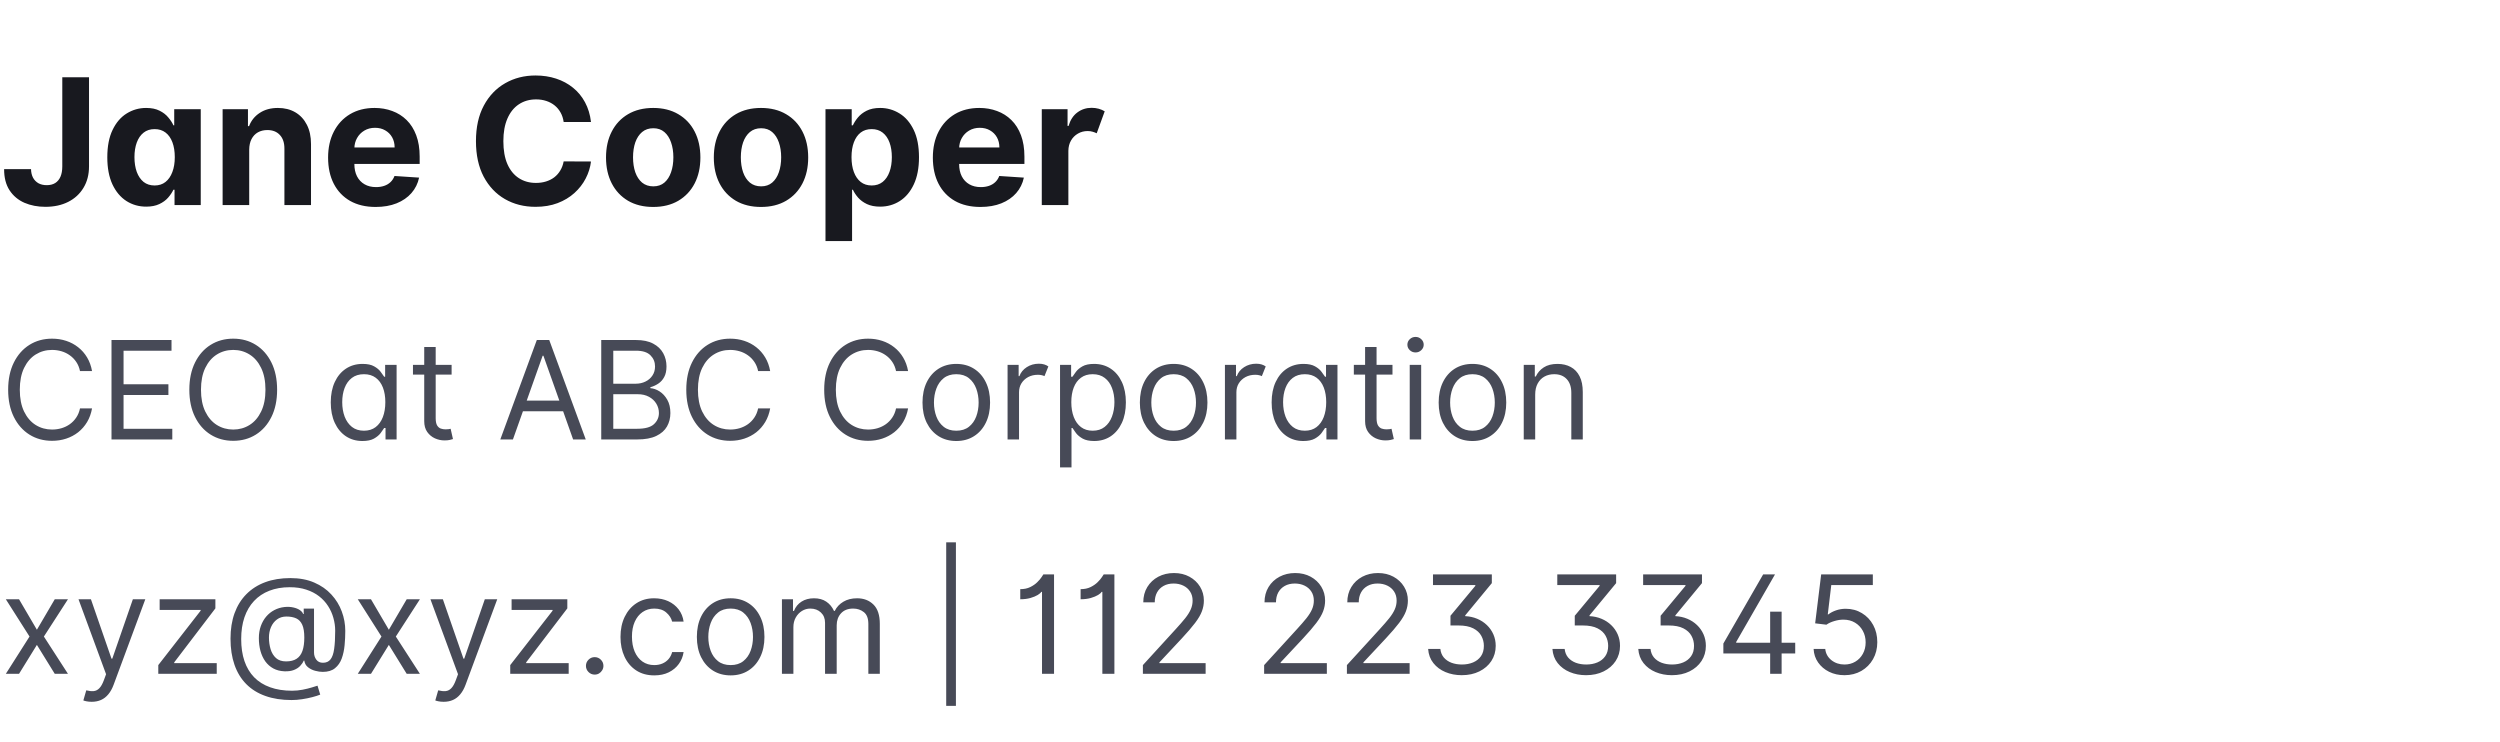 <svg width="256" height="76" viewBox="0 0 256 76" fill="none" xmlns="http://www.w3.org/2000/svg">
<g clip-path="url(#clip0_8009_53625)">
<path d="M6.379 7.909H9.115V17.037C9.115 17.881 8.925 18.614 8.546 19.236C8.171 19.858 7.649 20.337 6.98 20.674C6.311 21.011 5.533 21.179 4.647 21.179C3.859 21.179 3.143 21.041 2.499 20.764C1.86 20.482 1.353 20.056 0.978 19.485C0.603 18.91 0.418 18.188 0.422 17.318H3.177C3.185 17.663 3.256 17.959 3.388 18.207C3.524 18.45 3.71 18.637 3.944 18.769C4.183 18.897 4.464 18.961 4.788 18.961C5.129 18.961 5.416 18.889 5.651 18.744C5.889 18.595 6.07 18.377 6.194 18.092C6.317 17.806 6.379 17.454 6.379 17.037V7.909ZM14.97 21.16C14.224 21.16 13.549 20.968 12.944 20.584C12.343 20.197 11.866 19.628 11.512 18.878C11.163 18.124 10.988 17.199 10.988 16.104C10.988 14.979 11.169 14.043 11.531 13.298C11.893 12.548 12.375 11.987 12.976 11.617C13.581 11.242 14.244 11.054 14.964 11.054C15.514 11.054 15.972 11.148 16.338 11.335C16.709 11.518 17.007 11.749 17.233 12.026C17.463 12.298 17.638 12.567 17.757 12.831H17.84V11.182H20.557V21H17.872V19.428H17.757C17.629 19.7 17.448 19.971 17.214 20.239C16.984 20.504 16.683 20.723 16.312 20.898C15.946 21.072 15.499 21.16 14.97 21.16ZM15.833 18.993C16.272 18.993 16.643 18.874 16.945 18.635C17.252 18.392 17.486 18.053 17.648 17.619C17.815 17.184 17.898 16.675 17.898 16.091C17.898 15.507 17.817 15 17.655 14.57C17.493 14.139 17.259 13.807 16.952 13.572C16.645 13.338 16.272 13.221 15.833 13.221C15.386 13.221 15.008 13.342 14.702 13.585C14.395 13.828 14.163 14.165 14.005 14.595C13.847 15.026 13.768 15.524 13.768 16.091C13.768 16.662 13.847 17.167 14.005 17.606C14.167 18.041 14.399 18.381 14.702 18.629C15.008 18.871 15.386 18.993 15.833 18.993ZM25.519 15.324V21H22.796V11.182H25.391V12.914H25.506C25.723 12.343 26.087 11.891 26.599 11.559C27.11 11.222 27.73 11.054 28.459 11.054C29.141 11.054 29.735 11.203 30.242 11.501C30.75 11.8 31.144 12.226 31.425 12.78C31.706 13.329 31.847 13.986 31.847 14.749V21H29.124V15.234C29.128 14.633 28.975 14.165 28.663 13.828C28.352 13.487 27.924 13.317 27.379 13.317C27.012 13.317 26.688 13.396 26.407 13.553C26.13 13.711 25.913 13.941 25.755 14.244C25.602 14.542 25.523 14.902 25.519 15.324ZM38.467 21.192C37.457 21.192 36.588 20.987 35.859 20.578C35.135 20.165 34.577 19.581 34.185 18.827C33.793 18.068 33.597 17.171 33.597 16.136C33.597 15.126 33.793 14.239 34.185 13.477C34.577 12.714 35.129 12.119 35.84 11.693C36.556 11.267 37.396 11.054 38.359 11.054C39.006 11.054 39.609 11.158 40.168 11.367C40.73 11.572 41.22 11.881 41.638 12.294C42.06 12.707 42.388 13.227 42.622 13.854C42.856 14.476 42.974 15.204 42.974 16.04V16.788H34.683V15.1H40.41C40.41 14.708 40.325 14.361 40.155 14.058C39.984 13.756 39.748 13.519 39.445 13.349C39.147 13.174 38.8 13.087 38.403 13.087C37.99 13.087 37.624 13.182 37.304 13.374C36.989 13.562 36.742 13.815 36.562 14.135C36.383 14.45 36.292 14.802 36.288 15.19V16.794C36.288 17.28 36.377 17.7 36.556 18.053C36.739 18.407 36.997 18.68 37.33 18.871C37.662 19.063 38.056 19.159 38.512 19.159C38.815 19.159 39.092 19.116 39.343 19.031C39.594 18.946 39.81 18.818 39.989 18.648C40.168 18.477 40.304 18.268 40.398 18.021L42.916 18.188C42.788 18.793 42.526 19.321 42.13 19.773C41.738 20.22 41.231 20.57 40.609 20.821C39.991 21.068 39.277 21.192 38.467 21.192ZM60.518 12.492H57.719C57.667 12.13 57.563 11.808 57.405 11.527C57.248 11.242 57.045 10.999 56.798 10.798C56.551 10.598 56.265 10.445 55.942 10.338C55.622 10.232 55.275 10.178 54.9 10.178C54.222 10.178 53.632 10.347 53.129 10.683C52.626 11.016 52.236 11.501 51.959 12.141C51.682 12.776 51.544 13.547 51.544 14.454C51.544 15.388 51.682 16.172 51.959 16.807C52.241 17.442 52.633 17.921 53.136 18.245C53.638 18.569 54.22 18.731 54.88 18.731C55.251 18.731 55.594 18.682 55.91 18.584C56.229 18.486 56.513 18.343 56.76 18.155C57.007 17.964 57.212 17.732 57.373 17.459C57.54 17.186 57.655 16.875 57.719 16.526L60.518 16.538C60.446 17.139 60.265 17.719 59.975 18.277C59.69 18.831 59.304 19.327 58.818 19.766C58.337 20.201 57.761 20.546 57.092 20.802C56.427 21.053 55.675 21.179 54.836 21.179C53.668 21.179 52.624 20.915 51.704 20.386C50.788 19.858 50.063 19.093 49.53 18.092C49.002 17.09 48.738 15.878 48.738 14.454C48.738 13.027 49.006 11.812 49.543 10.811C50.08 9.81 50.809 9.047 51.729 8.523C52.65 7.994 53.685 7.73 54.836 7.73C55.594 7.73 56.297 7.837 56.945 8.05C57.597 8.263 58.175 8.574 58.677 8.983C59.18 9.388 59.589 9.884 59.905 10.472C60.224 11.06 60.429 11.734 60.518 12.492ZM66.888 21.192C65.895 21.192 65.036 20.981 64.312 20.559C63.592 20.133 63.036 19.541 62.644 18.782C62.252 18.019 62.056 17.135 62.056 16.129C62.056 15.115 62.252 14.229 62.644 13.47C63.036 12.707 63.592 12.115 64.312 11.693C65.036 11.267 65.895 11.054 66.888 11.054C67.881 11.054 68.737 11.267 69.458 11.693C70.182 12.115 70.74 12.707 71.132 13.47C71.524 14.229 71.72 15.115 71.72 16.129C71.72 17.135 71.524 18.019 71.132 18.782C70.74 19.541 70.182 20.133 69.458 20.559C68.737 20.981 67.881 21.192 66.888 21.192ZM66.901 19.082C67.353 19.082 67.73 18.954 68.032 18.699C68.335 18.439 68.563 18.085 68.716 17.638C68.874 17.19 68.953 16.681 68.953 16.11C68.953 15.539 68.874 15.03 68.716 14.582C68.563 14.135 68.335 13.781 68.032 13.521C67.73 13.261 67.353 13.131 66.901 13.131C66.445 13.131 66.061 13.261 65.75 13.521C65.443 13.781 65.211 14.135 65.053 14.582C64.9 15.03 64.823 15.539 64.823 16.11C64.823 16.681 64.9 17.19 65.053 17.638C65.211 18.085 65.443 18.439 65.75 18.699C66.061 18.954 66.445 19.082 66.901 19.082ZM77.927 21.192C76.934 21.192 76.076 20.981 75.351 20.559C74.631 20.133 74.075 19.541 73.683 18.782C73.291 18.019 73.095 17.135 73.095 16.129C73.095 15.115 73.291 14.229 73.683 13.47C74.075 12.707 74.631 12.115 75.351 11.693C76.076 11.267 76.934 11.054 77.927 11.054C78.92 11.054 79.776 11.267 80.497 11.693C81.221 12.115 81.779 12.707 82.171 13.47C82.563 14.229 82.759 15.115 82.759 16.129C82.759 17.135 82.563 18.019 82.171 18.782C81.779 19.541 81.221 20.133 80.497 20.559C79.776 20.981 78.92 21.192 77.927 21.192ZM77.94 19.082C78.391 19.082 78.769 18.954 79.071 18.699C79.374 18.439 79.602 18.085 79.755 17.638C79.913 17.19 79.992 16.681 79.992 16.11C79.992 15.539 79.913 15.03 79.755 14.582C79.602 14.135 79.374 13.781 79.071 13.521C78.769 13.261 78.391 13.131 77.94 13.131C77.484 13.131 77.1 13.261 76.789 13.521C76.482 13.781 76.25 14.135 76.093 14.582C75.939 15.03 75.862 15.539 75.862 16.11C75.862 16.681 75.939 17.19 76.093 17.638C76.25 18.085 76.482 18.439 76.789 18.699C77.1 18.954 77.484 19.082 77.94 19.082ZM84.53 24.682V11.182H87.215V12.831H87.336C87.455 12.567 87.628 12.298 87.854 12.026C88.084 11.749 88.382 11.518 88.749 11.335C89.12 11.148 89.58 11.054 90.129 11.054C90.845 11.054 91.506 11.242 92.111 11.617C92.716 11.987 93.2 12.548 93.562 13.298C93.924 14.043 94.105 14.979 94.105 16.104C94.105 17.199 93.928 18.124 93.575 18.878C93.225 19.628 92.748 20.197 92.143 20.584C91.542 20.968 90.869 21.16 90.123 21.16C89.595 21.16 89.145 21.072 88.774 20.898C88.408 20.723 88.107 20.504 87.873 20.239C87.639 19.971 87.46 19.7 87.336 19.428H87.253V24.682H84.53ZM87.195 16.091C87.195 16.675 87.276 17.184 87.438 17.619C87.6 18.053 87.835 18.392 88.141 18.635C88.448 18.874 88.821 18.993 89.26 18.993C89.703 18.993 90.078 18.871 90.385 18.629C90.692 18.381 90.924 18.041 91.082 17.606C91.244 17.167 91.325 16.662 91.325 16.091C91.325 15.524 91.246 15.026 91.088 14.595C90.931 14.165 90.698 13.828 90.391 13.585C90.085 13.342 89.708 13.221 89.26 13.221C88.817 13.221 88.442 13.338 88.135 13.572C87.833 13.807 87.6 14.139 87.438 14.57C87.276 15 87.195 15.507 87.195 16.091ZM100.395 21.192C99.385 21.192 98.516 20.987 97.787 20.578C97.063 20.165 96.504 19.581 96.112 18.827C95.72 18.068 95.524 17.171 95.524 16.136C95.524 15.126 95.72 14.239 96.112 13.477C96.504 12.714 97.056 12.119 97.768 11.693C98.484 11.267 99.323 11.054 100.286 11.054C100.934 11.054 101.537 11.158 102.095 11.367C102.658 11.572 103.148 11.881 103.566 12.294C103.987 12.707 104.316 13.227 104.55 13.854C104.784 14.476 104.901 15.204 104.901 16.04V16.788H96.611V15.1H102.338C102.338 14.708 102.253 14.361 102.083 14.058C101.912 13.756 101.676 13.519 101.373 13.349C101.075 13.174 100.727 13.087 100.331 13.087C99.918 13.087 99.551 13.182 99.232 13.374C98.916 13.562 98.669 13.815 98.49 14.135C98.311 14.45 98.22 14.802 98.215 15.19V16.794C98.215 17.28 98.305 17.7 98.484 18.053C98.667 18.407 98.925 18.68 99.257 18.871C99.59 19.063 99.984 19.159 100.44 19.159C100.742 19.159 101.019 19.116 101.271 19.031C101.522 18.946 101.737 18.818 101.916 18.648C102.095 18.477 102.232 18.268 102.325 18.021L104.844 18.188C104.716 18.793 104.454 19.321 104.058 19.773C103.666 20.22 103.159 20.57 102.536 20.821C101.919 21.068 101.205 21.192 100.395 21.192ZM106.678 21V11.182H109.318V12.895H109.421C109.6 12.286 109.9 11.825 110.322 11.514C110.744 11.199 111.23 11.041 111.779 11.041C112.044 11.041 112.289 11.073 112.514 11.137C112.74 11.201 112.943 11.288 113.122 11.399L112.303 13.649C112.176 13.585 112.035 13.532 111.882 13.489C111.732 13.443 111.564 13.419 111.377 13.419C111.01 13.419 110.678 13.506 110.379 13.681C110.081 13.852 109.845 14.088 109.67 14.391C109.495 14.693 109.406 15.045 109.401 15.445V21H106.678Z" fill="#18191F"/>
<path d="M9.426 38H8.193C8.12 37.645 7.993 37.334 7.81 37.065C7.631 36.797 7.413 36.572 7.154 36.389C6.899 36.204 6.616 36.064 6.304 35.972C5.992 35.879 5.668 35.832 5.33 35.832C4.713 35.832 4.155 35.988 3.654 36.3C3.157 36.611 2.761 37.07 2.466 37.677C2.174 38.283 2.028 39.028 2.028 39.909C2.028 40.791 2.174 41.535 2.466 42.141C2.761 42.748 3.157 43.207 3.654 43.519C4.155 43.83 4.713 43.986 5.33 43.986C5.668 43.986 5.992 43.939 6.304 43.847C6.616 43.754 6.899 43.616 7.154 43.434C7.413 43.248 7.631 43.021 7.81 42.753C7.993 42.481 8.12 42.169 8.193 41.818H9.426C9.333 42.339 9.164 42.804 8.919 43.215C8.674 43.626 8.369 43.976 8.004 44.264C7.64 44.549 7.23 44.766 6.776 44.916C6.326 45.065 5.843 45.139 5.33 45.139C4.461 45.139 3.689 44.927 3.013 44.503C2.337 44.079 1.805 43.475 1.417 42.693C1.029 41.911 0.835 40.983 0.835 39.909C0.835 38.835 1.029 37.907 1.417 37.125C1.805 36.343 2.337 35.74 3.013 35.315C3.689 34.891 4.461 34.679 5.33 34.679C5.843 34.679 6.326 34.754 6.776 34.903C7.23 35.052 7.64 35.271 8.004 35.559C8.369 35.844 8.674 36.192 8.919 36.603C9.164 37.011 9.333 37.476 9.426 38ZM11.418 45V34.818H17.563V35.912H12.652V39.352H17.245V40.446H12.652V43.906H17.643V45H11.418ZM28.377 39.909C28.377 40.983 28.183 41.911 27.795 42.693C27.407 43.475 26.875 44.079 26.199 44.503C25.523 44.927 24.751 45.139 23.882 45.139C23.014 45.139 22.242 44.927 21.566 44.503C20.889 44.079 20.357 43.475 19.97 42.693C19.582 41.911 19.388 40.983 19.388 39.909C19.388 38.835 19.582 37.907 19.97 37.125C20.357 36.343 20.889 35.74 21.566 35.315C22.242 34.891 23.014 34.679 23.882 34.679C24.751 34.679 25.523 34.891 26.199 35.315C26.875 35.74 27.407 36.343 27.795 37.125C28.183 37.907 28.377 38.835 28.377 39.909ZM27.183 39.909C27.183 39.028 27.036 38.283 26.741 37.677C26.449 37.07 26.053 36.611 25.553 36.3C25.056 35.988 24.499 35.832 23.882 35.832C23.266 35.832 22.707 35.988 22.207 36.3C21.71 36.611 21.314 37.07 21.019 37.677C20.727 38.283 20.581 39.028 20.581 39.909C20.581 40.791 20.727 41.535 21.019 42.141C21.314 42.748 21.71 43.207 22.207 43.519C22.707 43.83 23.266 43.986 23.882 43.986C24.499 43.986 25.056 43.83 25.553 43.519C26.053 43.207 26.449 42.748 26.741 42.141C27.036 41.535 27.183 40.791 27.183 39.909ZM37.112 45.159C36.475 45.159 35.913 44.998 35.426 44.677C34.939 44.352 34.558 43.895 34.283 43.305C34.008 42.711 33.87 42.01 33.87 41.202C33.87 40.4 34.008 39.704 34.283 39.114C34.558 38.524 34.941 38.068 35.431 37.746C35.922 37.425 36.489 37.264 37.132 37.264C37.629 37.264 38.022 37.347 38.31 37.513C38.602 37.675 38.824 37.861 38.976 38.07C39.132 38.275 39.253 38.444 39.339 38.577H39.438V37.364H40.612V45H39.478V43.827H39.339C39.253 43.966 39.13 44.142 38.971 44.354C38.812 44.562 38.585 44.75 38.29 44.916C37.995 45.078 37.602 45.159 37.112 45.159ZM37.271 44.105C37.741 44.105 38.139 43.983 38.464 43.737C38.789 43.489 39.036 43.146 39.205 42.708C39.374 42.267 39.458 41.758 39.458 41.182C39.458 40.612 39.375 40.113 39.21 39.685C39.044 39.255 38.799 38.92 38.474 38.681C38.149 38.439 37.748 38.318 37.271 38.318C36.774 38.318 36.359 38.446 36.028 38.701C35.7 38.953 35.453 39.296 35.287 39.73C35.125 40.161 35.044 40.645 35.044 41.182C35.044 41.725 35.126 42.219 35.292 42.663C35.461 43.104 35.71 43.456 36.038 43.717C36.369 43.976 36.78 44.105 37.271 44.105ZM46.245 37.364V38.358H42.287V37.364H46.245ZM43.441 35.534H44.614V42.812C44.614 43.144 44.662 43.392 44.758 43.558C44.857 43.721 44.983 43.83 45.136 43.886C45.292 43.939 45.456 43.966 45.628 43.966C45.757 43.966 45.863 43.959 45.946 43.946C46.029 43.929 46.095 43.916 46.145 43.906L46.384 44.96C46.304 44.99 46.193 45.02 46.051 45.05C45.908 45.083 45.727 45.099 45.509 45.099C45.177 45.099 44.852 45.028 44.534 44.886C44.219 44.743 43.958 44.526 43.749 44.234C43.543 43.943 43.441 43.575 43.441 43.131V35.534ZM52.524 45H51.231L54.97 34.818H56.242L59.981 45H58.688L55.646 36.429H55.566L52.524 45ZM53.001 41.023H58.211V42.117H53.001V41.023ZM61.567 45V34.818H65.127C65.836 34.818 66.421 34.941 66.882 35.186C67.342 35.428 67.685 35.755 67.911 36.166C68.136 36.573 68.249 37.026 68.249 37.523C68.249 37.96 68.171 38.322 68.015 38.606C67.863 38.892 67.66 39.117 67.409 39.283C67.16 39.448 66.89 39.571 66.598 39.651V39.75C66.91 39.77 67.223 39.879 67.538 40.078C67.853 40.277 68.116 40.562 68.328 40.933C68.54 41.304 68.647 41.758 68.647 42.295C68.647 42.806 68.531 43.265 68.299 43.673C68.067 44.08 67.7 44.403 67.2 44.642C66.699 44.881 66.048 45 65.246 45H61.567ZM62.8 43.906H65.246C66.051 43.906 66.623 43.751 66.961 43.439C67.302 43.124 67.473 42.743 67.473 42.295C67.473 41.951 67.385 41.633 67.21 41.341C67.034 41.046 66.784 40.811 66.459 40.635C66.134 40.456 65.75 40.367 65.306 40.367H62.8V43.906ZM62.8 39.293H65.087C65.458 39.293 65.793 39.22 66.091 39.074C66.393 38.928 66.631 38.722 66.807 38.457C66.986 38.192 67.076 37.881 67.076 37.523C67.076 37.075 66.92 36.696 66.608 36.384C66.297 36.069 65.803 35.912 65.127 35.912H62.8V39.293ZM78.866 38H77.633C77.56 37.645 77.432 37.334 77.25 37.065C77.071 36.797 76.852 36.572 76.594 36.389C76.338 36.204 76.055 36.064 75.743 35.972C75.432 35.879 75.107 35.832 74.769 35.832C74.153 35.832 73.594 35.988 73.094 36.3C72.596 36.611 72.2 37.07 71.905 37.677C71.614 38.283 71.468 39.028 71.468 39.909C71.468 40.791 71.614 41.535 71.905 42.141C72.2 42.748 72.596 43.207 73.094 43.519C73.594 43.83 74.153 43.986 74.769 43.986C75.107 43.986 75.432 43.939 75.743 43.847C76.055 43.754 76.338 43.616 76.594 43.434C76.852 43.248 77.071 43.021 77.25 42.753C77.432 42.481 77.56 42.169 77.633 41.818H78.866C78.773 42.339 78.604 42.804 78.359 43.215C78.113 43.626 77.808 43.976 77.444 44.264C77.079 44.549 76.67 44.766 76.216 44.916C75.765 45.065 75.283 45.139 74.769 45.139C73.901 45.139 73.128 44.927 72.452 44.503C71.776 44.079 71.244 43.475 70.856 42.693C70.469 41.911 70.275 40.983 70.275 39.909C70.275 38.835 70.469 37.907 70.856 37.125C71.244 36.343 71.776 35.74 72.452 35.315C73.128 34.891 73.901 34.679 74.769 34.679C75.283 34.679 75.765 34.754 76.216 34.903C76.67 35.052 77.079 35.271 77.444 35.559C77.808 35.844 78.113 36.192 78.359 36.603C78.604 37.011 78.773 37.476 78.866 38ZM92.989 38H91.756C91.683 37.645 91.555 37.334 91.373 37.065C91.194 36.797 90.975 36.572 90.717 36.389C90.461 36.204 90.178 36.064 89.867 35.972C89.555 35.879 89.23 35.832 88.892 35.832C88.276 35.832 87.717 35.988 87.217 36.3C86.719 36.611 86.323 37.07 86.028 37.677C85.737 38.283 85.591 39.028 85.591 39.909C85.591 40.791 85.737 41.535 86.028 42.141C86.323 42.748 86.719 43.207 87.217 43.519C87.717 43.83 88.276 43.986 88.892 43.986C89.23 43.986 89.555 43.939 89.867 43.847C90.178 43.754 90.461 43.616 90.717 43.434C90.975 43.248 91.194 43.021 91.373 42.753C91.555 42.481 91.683 42.169 91.756 41.818H92.989C92.896 42.339 92.727 42.804 92.481 43.215C92.236 43.626 91.931 43.976 91.567 44.264C91.202 44.549 90.793 44.766 90.339 44.916C89.888 45.065 89.406 45.139 88.892 45.139C88.024 45.139 87.251 44.927 86.575 44.503C85.899 44.079 85.367 43.475 84.979 42.693C84.592 41.911 84.398 40.983 84.398 39.909C84.398 38.835 84.592 37.907 84.979 37.125C85.367 36.343 85.899 35.74 86.575 35.315C87.251 34.891 88.024 34.679 88.892 34.679C89.406 34.679 89.888 34.754 90.339 34.903C90.793 35.052 91.202 35.271 91.567 35.559C91.931 35.844 92.236 36.192 92.481 36.603C92.727 37.011 92.896 37.476 92.989 38ZM97.924 45.159C97.235 45.159 96.63 44.995 96.11 44.667C95.593 44.339 95.188 43.88 94.897 43.29C94.608 42.7 94.464 42.01 94.464 41.222C94.464 40.426 94.608 39.732 94.897 39.139C95.188 38.545 95.593 38.084 96.11 37.756C96.63 37.428 97.235 37.264 97.924 37.264C98.614 37.264 99.217 37.428 99.734 37.756C100.254 38.084 100.659 38.545 100.947 39.139C101.239 39.732 101.384 40.426 101.384 41.222C101.384 42.01 101.239 42.7 100.947 43.29C100.659 43.88 100.254 44.339 99.734 44.667C99.217 44.995 98.614 45.159 97.924 45.159ZM97.924 44.105C98.448 44.105 98.879 43.971 99.217 43.702C99.555 43.434 99.805 43.081 99.968 42.644C100.13 42.206 100.211 41.732 100.211 41.222C100.211 40.711 100.13 40.236 99.968 39.795C99.805 39.354 99.555 38.998 99.217 38.726C98.879 38.454 98.448 38.318 97.924 38.318C97.4 38.318 96.97 38.454 96.632 38.726C96.293 38.998 96.043 39.354 95.881 39.795C95.719 40.236 95.637 40.711 95.637 41.222C95.637 41.732 95.719 42.206 95.881 42.644C96.043 43.081 96.293 43.434 96.632 43.702C96.97 43.971 97.4 44.105 97.924 44.105ZM103.175 45V37.364H104.309V38.517H104.388C104.524 38.139 104.775 37.833 105.139 37.597C105.504 37.362 105.916 37.244 106.377 37.244C106.589 37.244 106.775 37.269 106.934 37.319C107.093 37.369 107.232 37.437 107.352 37.523L106.954 38.517C106.871 38.474 106.773 38.441 106.661 38.418C106.551 38.391 106.424 38.378 106.278 38.378C105.906 38.378 105.575 38.456 105.283 38.611C104.995 38.767 104.766 38.979 104.597 39.248C104.432 39.516 104.349 39.823 104.349 40.168V45H103.175ZM108.548 47.864V37.364H109.682V38.577H109.821C109.907 38.444 110.027 38.275 110.179 38.07C110.335 37.861 110.557 37.675 110.845 37.513C111.137 37.347 111.531 37.264 112.029 37.264C112.672 37.264 113.238 37.425 113.729 37.746C114.219 38.068 114.602 38.524 114.877 39.114C115.152 39.704 115.29 40.4 115.29 41.202C115.29 42.01 115.152 42.711 114.877 43.305C114.602 43.895 114.221 44.352 113.734 44.677C113.247 44.998 112.685 45.159 112.048 45.159C111.558 45.159 111.165 45.078 110.87 44.916C110.575 44.75 110.348 44.562 110.189 44.354C110.03 44.142 109.907 43.966 109.821 43.827H109.722V47.864H108.548ZM109.702 41.182C109.702 41.758 109.786 42.267 109.955 42.708C110.124 43.146 110.371 43.489 110.696 43.737C111.021 43.983 111.419 44.105 111.889 44.105C112.38 44.105 112.789 43.976 113.117 43.717C113.449 43.456 113.697 43.104 113.863 42.663C114.032 42.219 114.117 41.725 114.117 41.182C114.117 40.645 114.034 40.161 113.868 39.73C113.706 39.296 113.459 38.953 113.127 38.701C112.799 38.446 112.387 38.318 111.889 38.318C111.412 38.318 111.011 38.439 110.686 38.681C110.361 38.92 110.116 39.255 109.95 39.685C109.785 40.113 109.702 40.612 109.702 41.182ZM120.182 45.159C119.493 45.159 118.888 44.995 118.367 44.667C117.85 44.339 117.446 43.88 117.154 43.29C116.866 42.7 116.722 42.01 116.722 41.222C116.722 40.426 116.866 39.732 117.154 39.139C117.446 38.545 117.85 38.084 118.367 37.756C118.888 37.428 119.493 37.264 120.182 37.264C120.871 37.264 121.475 37.428 121.992 37.756C122.512 38.084 122.916 38.545 123.205 39.139C123.496 39.732 123.642 40.426 123.642 41.222C123.642 42.01 123.496 42.7 123.205 43.29C122.916 43.88 122.512 44.339 121.992 44.667C121.475 44.995 120.871 45.159 120.182 45.159ZM120.182 44.105C120.706 44.105 121.137 43.971 121.475 43.702C121.813 43.434 122.063 43.081 122.225 42.644C122.388 42.206 122.469 41.732 122.469 41.222C122.469 40.711 122.388 40.236 122.225 39.795C122.063 39.354 121.813 38.998 121.475 38.726C121.137 38.454 120.706 38.318 120.182 38.318C119.658 38.318 119.227 38.454 118.889 38.726C118.551 38.998 118.301 39.354 118.139 39.795C117.976 40.236 117.895 40.711 117.895 41.222C117.895 41.732 117.976 42.206 118.139 42.644C118.301 43.081 118.551 43.434 118.889 43.702C119.227 43.971 119.658 44.105 120.182 44.105ZM125.433 45V37.364H126.567V38.517H126.646C126.782 38.139 127.032 37.833 127.397 37.597C127.762 37.362 128.174 37.244 128.635 37.244C128.847 37.244 129.033 37.269 129.192 37.319C129.351 37.369 129.49 37.437 129.609 37.523L129.212 38.517C129.129 38.474 129.031 38.441 128.918 38.418C128.809 38.391 128.681 38.378 128.536 38.378C128.164 38.378 127.833 38.456 127.541 38.611C127.253 38.767 127.024 38.979 126.855 39.248C126.689 39.516 126.607 39.823 126.607 40.168V45H125.433ZM133.457 45.159C132.821 45.159 132.259 44.998 131.772 44.677C131.285 44.352 130.904 43.895 130.629 43.305C130.353 42.711 130.216 42.01 130.216 41.202C130.216 40.4 130.353 39.704 130.629 39.114C130.904 38.524 131.286 38.068 131.777 37.746C132.268 37.425 132.834 37.264 133.477 37.264C133.974 37.264 134.367 37.347 134.656 37.513C134.947 37.675 135.169 37.861 135.322 38.07C135.478 38.275 135.598 38.444 135.685 38.577H135.784V37.364H136.957V45H135.824V43.827H135.685C135.598 43.966 135.476 44.142 135.317 44.354C135.158 44.562 134.931 44.75 134.636 44.916C134.341 45.078 133.948 45.159 133.457 45.159ZM133.616 44.105C134.087 44.105 134.485 43.983 134.81 43.737C135.134 43.489 135.381 43.146 135.55 42.708C135.719 42.267 135.804 41.758 135.804 41.182C135.804 40.612 135.721 40.113 135.555 39.685C135.39 39.255 135.144 38.92 134.82 38.681C134.495 38.439 134.094 38.318 133.616 38.318C133.119 38.318 132.705 38.446 132.374 38.701C132.045 38.953 131.799 39.296 131.633 39.73C131.47 40.161 131.389 40.645 131.389 41.182C131.389 41.725 131.472 42.219 131.638 42.663C131.807 43.104 132.055 43.456 132.384 43.717C132.715 43.976 133.126 44.105 133.616 44.105ZM142.59 37.364V38.358H138.633V37.364H142.59ZM139.786 35.534H140.96V42.812C140.96 43.144 141.008 43.392 141.104 43.558C141.203 43.721 141.329 43.83 141.482 43.886C141.637 43.939 141.801 43.966 141.974 43.966C142.103 43.966 142.209 43.959 142.292 43.946C142.375 43.929 142.441 43.916 142.491 43.906L142.729 44.96C142.65 44.99 142.539 45.02 142.396 45.05C142.254 45.083 142.073 45.099 141.854 45.099C141.523 45.099 141.198 45.028 140.88 44.886C140.565 44.743 140.303 44.526 140.094 44.234C139.889 43.943 139.786 43.575 139.786 43.131V35.534ZM144.355 45V37.364H145.528V45H144.355ZM144.952 36.091C144.723 36.091 144.526 36.013 144.36 35.857C144.198 35.702 144.116 35.514 144.116 35.295C144.116 35.077 144.198 34.889 144.36 34.734C144.526 34.578 144.723 34.5 144.952 34.5C145.18 34.5 145.376 34.578 145.538 34.734C145.704 34.889 145.787 35.077 145.787 35.295C145.787 35.514 145.704 35.702 145.538 35.857C145.376 36.013 145.18 36.091 144.952 36.091ZM150.78 45.159C150.09 45.159 149.485 44.995 148.965 44.667C148.448 44.339 148.044 43.88 147.752 43.29C147.464 42.7 147.319 42.01 147.319 41.222C147.319 40.426 147.464 39.732 147.752 39.139C148.044 38.545 148.448 38.084 148.965 37.756C149.485 37.428 150.09 37.264 150.78 37.264C151.469 37.264 152.072 37.428 152.589 37.756C153.11 38.084 153.514 38.545 153.802 39.139C154.094 39.732 154.24 40.426 154.24 41.222C154.24 42.01 154.094 42.7 153.802 43.29C153.514 43.88 153.11 44.339 152.589 44.667C152.072 44.995 151.469 45.159 150.78 45.159ZM150.78 44.105C151.303 44.105 151.734 43.971 152.072 43.702C152.41 43.434 152.661 43.081 152.823 42.644C152.985 42.206 153.067 41.732 153.067 41.222C153.067 40.711 152.985 40.236 152.823 39.795C152.661 39.354 152.41 38.998 152.072 38.726C151.734 38.454 151.303 38.318 150.78 38.318C150.256 38.318 149.825 38.454 149.487 38.726C149.149 38.998 148.899 39.354 148.736 39.795C148.574 40.236 148.493 40.711 148.493 41.222C148.493 41.732 148.574 42.206 148.736 42.644C148.899 43.081 149.149 43.434 149.487 43.702C149.825 43.971 150.256 44.105 150.78 44.105ZM157.204 40.406V45H156.031V37.364H157.164V38.557H157.264C157.443 38.169 157.715 37.858 158.079 37.622C158.444 37.383 158.914 37.264 159.491 37.264C160.008 37.264 160.461 37.37 160.848 37.582C161.236 37.791 161.538 38.109 161.753 38.537C161.969 38.961 162.076 39.498 162.076 40.148V45H160.903V40.227C160.903 39.627 160.747 39.16 160.436 38.825C160.124 38.487 159.697 38.318 159.153 38.318C158.779 38.318 158.444 38.399 158.149 38.562C157.857 38.724 157.627 38.961 157.458 39.273C157.289 39.584 157.204 39.962 157.204 40.406Z" fill="#474A57"/>
<path d="M1.949 61.364L3.778 64.486L5.608 61.364H6.96L4.494 65.182L6.96 69H5.608L3.778 66.037L1.949 69H0.597L3.023 65.182L0.597 61.364H1.949ZM9.39 71.864C9.191 71.864 9.014 71.847 8.858 71.814C8.702 71.784 8.595 71.754 8.535 71.724L8.833 70.69C9.118 70.763 9.37 70.79 9.589 70.77C9.808 70.75 10.002 70.652 10.171 70.477C10.343 70.304 10.5 70.024 10.643 69.636L10.862 69.04L8.038 61.364H9.311L11.418 67.449H11.498L13.606 61.364H14.879L11.637 70.114C11.491 70.508 11.311 70.835 11.095 71.093C10.88 71.355 10.63 71.549 10.345 71.675C10.063 71.801 9.745 71.864 9.39 71.864ZM16.209 69V68.105L20.544 62.537V62.457H16.348V61.364H22.055V62.298L17.839 67.827V67.906H22.194V69H16.209ZM29.868 71.685C28.854 71.685 27.957 71.546 27.178 71.267C26.4 70.992 25.745 70.586 25.215 70.049C24.684 69.512 24.283 68.854 24.012 68.075C23.74 67.296 23.604 66.405 23.604 65.401C23.604 64.43 23.741 63.561 24.017 62.795C24.295 62.03 24.698 61.38 25.225 60.847C25.755 60.31 26.398 59.9 27.154 59.619C27.913 59.337 28.771 59.196 29.729 59.196C30.66 59.196 31.476 59.349 32.175 59.653C32.877 59.955 33.464 60.364 33.935 60.881C34.409 61.395 34.763 61.974 34.999 62.617C35.237 63.26 35.357 63.922 35.357 64.605C35.357 65.086 35.334 65.573 35.287 66.067C35.241 66.561 35.143 67.015 34.994 67.429C34.845 67.84 34.614 68.171 34.303 68.423C33.995 68.675 33.577 68.801 33.05 68.801C32.818 68.801 32.563 68.765 32.284 68.692C32.006 68.619 31.759 68.498 31.544 68.329C31.328 68.16 31.201 67.933 31.161 67.648H31.101C31.021 67.84 30.899 68.022 30.733 68.195C30.571 68.367 30.357 68.504 30.092 68.607C29.83 68.71 29.51 68.755 29.132 68.742C28.701 68.725 28.322 68.629 27.994 68.453C27.666 68.274 27.391 68.032 27.169 67.727C26.95 67.419 26.784 67.063 26.671 66.658C26.562 66.251 26.507 65.812 26.507 65.341C26.507 64.894 26.574 64.484 26.706 64.113C26.839 63.742 27.023 63.417 27.258 63.139C27.497 62.86 27.775 62.638 28.093 62.472C28.415 62.303 28.761 62.199 29.132 62.159C29.464 62.126 29.765 62.141 30.037 62.204C30.309 62.264 30.533 62.355 30.708 62.477C30.884 62.597 30.995 62.729 31.041 62.875H31.101V62.318H32.155V66.812C32.155 67.091 32.233 67.336 32.389 67.548C32.544 67.76 32.772 67.867 33.07 67.867C33.408 67.867 33.666 67.751 33.845 67.519C34.028 67.287 34.152 66.928 34.218 66.445C34.288 65.961 34.323 65.341 34.323 64.585C34.323 64.141 34.261 63.704 34.139 63.273C34.019 62.839 33.837 62.432 33.592 62.055C33.35 61.677 33.043 61.344 32.672 61.055C32.301 60.767 31.865 60.542 31.364 60.379C30.867 60.214 30.302 60.131 29.669 60.131C28.89 60.131 28.193 60.252 27.576 60.494C26.963 60.732 26.441 61.082 26.01 61.543C25.583 62 25.256 62.557 25.031 63.213C24.809 63.866 24.698 64.608 24.698 65.44C24.698 66.285 24.809 67.036 25.031 67.692C25.256 68.349 25.587 68.902 26.025 69.353C26.466 69.804 27.011 70.145 27.661 70.377C28.31 70.612 29.059 70.73 29.908 70.73C30.272 70.73 30.632 70.695 30.987 70.626C31.341 70.556 31.654 70.48 31.926 70.397C32.198 70.314 32.394 70.253 32.513 70.213L32.791 71.128C32.586 71.214 32.317 71.3 31.986 71.386C31.658 71.472 31.306 71.544 30.932 71.6C30.561 71.656 30.206 71.685 29.868 71.685ZM29.291 67.727C29.735 67.727 30.095 67.638 30.37 67.459C30.645 67.28 30.846 67.01 30.972 66.648C31.098 66.287 31.161 65.831 31.161 65.281C31.161 64.724 31.091 64.29 30.952 63.979C30.813 63.667 30.607 63.448 30.335 63.322C30.064 63.197 29.729 63.133 29.331 63.133C28.953 63.133 28.63 63.233 28.362 63.432C28.096 63.627 27.893 63.889 27.75 64.217C27.611 64.542 27.541 64.897 27.541 65.281C27.541 65.706 27.598 66.105 27.71 66.479C27.823 66.851 28.007 67.152 28.262 67.384C28.517 67.613 28.86 67.727 29.291 67.727ZM37.988 61.364L39.818 64.486L41.647 61.364H42.999L40.533 65.182L42.999 69H41.647L39.818 66.037L37.988 69H36.636L39.062 65.182L36.636 61.364H37.988ZM45.429 71.864C45.23 71.864 45.053 71.847 44.897 71.814C44.741 71.784 44.634 71.754 44.574 71.724L44.872 70.69C45.157 70.763 45.409 70.79 45.628 70.77C45.847 70.75 46.041 70.652 46.21 70.477C46.382 70.304 46.539 70.024 46.682 69.636L46.901 69.04L44.077 61.364H45.35L47.458 67.449H47.537L49.645 61.364H50.918L47.676 70.114C47.531 70.508 47.35 70.835 47.134 71.093C46.919 71.355 46.669 71.549 46.384 71.675C46.102 71.801 45.784 71.864 45.429 71.864ZM52.248 69V68.105L56.583 62.537V62.457H52.387V61.364H58.094V62.298L53.878 67.827V67.906H58.233V69H52.248ZM60.896 69.079C60.651 69.079 60.44 68.992 60.264 68.816C60.089 68.64 60.001 68.43 60.001 68.185C60.001 67.939 60.089 67.729 60.264 67.553C60.44 67.378 60.651 67.29 60.896 67.29C61.141 67.29 61.352 67.378 61.527 67.553C61.703 67.729 61.791 67.939 61.791 68.185C61.791 68.347 61.749 68.496 61.666 68.632C61.587 68.768 61.479 68.877 61.343 68.96C61.211 69.04 61.062 69.079 60.896 69.079ZM66.998 69.159C66.282 69.159 65.666 68.99 65.149 68.652C64.632 68.314 64.234 67.848 63.956 67.255C63.677 66.662 63.538 65.984 63.538 65.222C63.538 64.446 63.681 63.762 63.966 63.168C64.254 62.572 64.655 62.106 65.169 61.771C65.686 61.433 66.289 61.264 66.978 61.264C67.515 61.264 67.999 61.364 68.43 61.562C68.861 61.761 69.214 62.04 69.489 62.398C69.764 62.756 69.935 63.173 70.001 63.651H68.828C68.739 63.303 68.54 62.994 68.231 62.726C67.926 62.454 67.515 62.318 66.998 62.318C66.541 62.318 66.14 62.438 65.795 62.676C65.454 62.911 65.187 63.245 64.995 63.675C64.806 64.103 64.712 64.605 64.712 65.182C64.712 65.772 64.804 66.285 64.99 66.723C65.179 67.16 65.444 67.5 65.785 67.742C66.13 67.984 66.534 68.105 66.998 68.105C67.303 68.105 67.58 68.052 67.829 67.946C68.077 67.84 68.288 67.688 68.46 67.489C68.632 67.29 68.755 67.051 68.828 66.773H70.001C69.935 67.224 69.771 67.629 69.509 67.991C69.251 68.349 68.907 68.634 68.48 68.846C68.056 69.055 67.562 69.159 66.998 69.159ZM74.819 69.159C74.129 69.159 73.524 68.995 73.004 68.667C72.487 68.339 72.083 67.88 71.791 67.29C71.503 66.7 71.359 66.01 71.359 65.222C71.359 64.426 71.503 63.732 71.791 63.139C72.083 62.545 72.487 62.084 73.004 61.756C73.524 61.428 74.129 61.264 74.819 61.264C75.508 61.264 76.111 61.428 76.628 61.756C77.149 62.084 77.553 62.545 77.841 63.139C78.133 63.732 78.279 64.426 78.279 65.222C78.279 66.01 78.133 66.7 77.841 67.29C77.553 67.88 77.149 68.339 76.628 68.667C76.111 68.995 75.508 69.159 74.819 69.159ZM74.819 68.105C75.342 68.105 75.773 67.971 76.111 67.702C76.449 67.434 76.7 67.081 76.862 66.644C77.024 66.206 77.106 65.732 77.106 65.222C77.106 64.711 77.024 64.236 76.862 63.795C76.7 63.354 76.449 62.998 76.111 62.726C75.773 62.454 75.342 62.318 74.819 62.318C74.295 62.318 73.864 62.454 73.526 62.726C73.188 62.998 72.938 63.354 72.775 63.795C72.613 64.236 72.532 64.711 72.532 65.222C72.532 65.732 72.613 66.206 72.775 66.644C72.938 67.081 73.188 67.434 73.526 67.702C73.864 67.971 74.295 68.105 74.819 68.105ZM80.07 69V61.364H81.204V62.557H81.303C81.462 62.149 81.719 61.833 82.073 61.607C82.428 61.379 82.854 61.264 83.351 61.264C83.855 61.264 84.274 61.379 84.609 61.607C84.947 61.833 85.211 62.149 85.4 62.557H85.479C85.675 62.162 85.968 61.849 86.359 61.617C86.75 61.382 87.219 61.264 87.766 61.264C88.449 61.264 89.007 61.478 89.441 61.906C89.876 62.33 90.093 62.991 90.093 63.889V69H88.919V63.889C88.919 63.326 88.765 62.923 88.457 62.681C88.149 62.439 87.786 62.318 87.368 62.318C86.831 62.318 86.415 62.481 86.12 62.805C85.825 63.127 85.678 63.535 85.678 64.028V69H84.485V63.77C84.485 63.336 84.344 62.986 84.062 62.721C83.78 62.452 83.418 62.318 82.973 62.318C82.668 62.318 82.383 62.399 82.118 62.562C81.856 62.724 81.644 62.95 81.482 63.238C81.323 63.523 81.243 63.853 81.243 64.227V69H80.07ZM97.886 55.537V72.281H96.891V55.537H97.886ZM107.934 58.818V69H106.702V60.608H106.622C106.576 60.701 106.456 60.807 106.264 60.926C106.072 61.042 105.823 61.145 105.518 61.234C105.213 61.321 104.865 61.364 104.474 61.364V60.33C104.869 60.33 105.21 60.258 105.498 60.116C105.787 59.973 106.027 59.806 106.219 59.614C106.415 59.421 106.562 59.247 106.662 59.092C106.765 58.936 106.824 58.845 106.841 58.818H107.934ZM114.114 58.818V69H112.881V60.608H112.802C112.755 60.701 112.636 60.807 112.444 60.926C112.251 61.042 112.003 61.145 111.698 61.234C111.393 61.321 111.045 61.364 110.654 61.364V60.33C111.048 60.33 111.39 60.258 111.678 60.116C111.966 59.973 112.207 59.806 112.399 59.614C112.595 59.421 112.742 59.247 112.841 59.092C112.944 58.936 113.004 58.845 113.02 58.818H114.114ZM117.032 69V68.105L120.393 64.426C120.788 63.995 121.113 63.621 121.368 63.303C121.623 62.981 121.812 62.679 121.934 62.398C122.06 62.113 122.123 61.814 122.123 61.503C122.123 61.145 122.037 60.835 121.865 60.573C121.696 60.311 121.464 60.109 121.169 59.967C120.874 59.824 120.542 59.753 120.175 59.753C119.783 59.753 119.442 59.834 119.15 59.996C118.862 60.156 118.638 60.379 118.479 60.668C118.323 60.956 118.246 61.294 118.246 61.682H117.072C117.072 61.085 117.21 60.562 117.485 60.111C117.76 59.66 118.135 59.309 118.608 59.057C119.086 58.805 119.621 58.679 120.214 58.679C120.811 58.679 121.34 58.805 121.8 59.057C122.261 59.309 122.622 59.648 122.884 60.076C123.146 60.504 123.277 60.979 123.277 61.503C123.277 61.877 123.209 62.244 123.073 62.602C122.94 62.956 122.708 63.352 122.377 63.79C122.049 64.224 121.593 64.754 121.01 65.381L118.723 67.827V67.906H123.456V69H117.032ZM129.447 69V68.105L132.807 64.426C133.202 63.995 133.527 63.621 133.782 63.303C134.037 62.981 134.226 62.679 134.349 62.398C134.474 62.113 134.537 61.814 134.537 61.503C134.537 61.145 134.451 60.835 134.279 60.573C134.11 60.311 133.878 60.109 133.583 59.967C133.288 59.824 132.956 59.753 132.589 59.753C132.198 59.753 131.856 59.834 131.564 59.996C131.276 60.156 131.052 60.379 130.893 60.668C130.738 60.956 130.66 61.294 130.66 61.682H129.486C129.486 61.085 129.624 60.562 129.899 60.111C130.174 59.66 130.549 59.309 131.023 59.057C131.5 58.805 132.035 58.679 132.628 58.679C133.225 58.679 133.754 58.805 134.214 59.057C134.675 59.309 135.036 59.648 135.298 60.076C135.56 60.504 135.691 60.979 135.691 61.503C135.691 61.877 135.623 62.244 135.487 62.602C135.354 62.956 135.122 63.352 134.791 63.79C134.463 64.224 134.007 64.754 133.424 65.381L131.137 67.827V67.906H135.87V69H129.447ZM137.923 69V68.105L141.284 64.426C141.678 63.995 142.003 63.621 142.258 63.303C142.514 62.981 142.702 62.679 142.825 62.398C142.951 62.113 143.014 61.814 143.014 61.503C143.014 61.145 142.928 60.835 142.756 60.573C142.586 60.311 142.354 60.109 142.059 59.967C141.765 59.824 141.433 59.753 141.065 59.753C140.674 59.753 140.333 59.834 140.041 59.996C139.753 60.156 139.529 60.379 139.37 60.668C139.214 60.956 139.136 61.294 139.136 61.682H137.963C137.963 61.085 138.1 60.562 138.376 60.111C138.651 59.66 139.025 59.309 139.499 59.057C139.976 58.805 140.512 58.679 141.105 58.679C141.702 58.679 142.23 58.805 142.691 59.057C143.152 59.309 143.513 59.648 143.775 60.076C144.037 60.504 144.167 60.979 144.167 61.503C144.167 61.877 144.099 62.244 143.964 62.602C143.831 62.956 143.599 63.352 143.268 63.79C142.939 64.224 142.484 64.754 141.9 65.381L139.613 67.827V67.906H144.346V69H137.923ZM146.241 66.454H147.493C147.53 66.799 147.648 67.091 147.846 67.329C148.049 67.565 148.31 67.744 148.632 67.867C148.953 67.986 149.31 68.046 149.701 68.046C150.125 68.046 150.506 67.974 150.844 67.832C151.182 67.689 151.451 67.477 151.65 67.195C151.849 66.91 151.948 66.557 151.948 66.136C151.948 65.769 151.862 65.427 151.689 65.112C151.517 64.794 151.24 64.537 150.859 64.342C150.478 64.146 149.973 64.048 149.343 64.048H148.528V63.054L151.073 59.992V59.912H146.738V58.818H152.763V59.713L150.039 63.014V63.094C150.476 63.114 150.884 63.203 151.262 63.362C151.643 63.521 151.974 63.737 152.256 64.008C152.541 64.28 152.763 64.597 152.922 64.958C153.081 65.319 153.161 65.712 153.161 66.136C153.161 66.716 153.012 67.233 152.714 67.688C152.419 68.138 152.009 68.493 151.486 68.751C150.965 69.01 150.364 69.139 149.681 69.139C149.078 69.139 148.523 69.033 148.015 68.821C147.508 68.609 147.096 68.302 146.778 67.901C146.459 67.5 146.28 67.018 146.241 66.454ZM158.969 66.454H160.222C160.258 66.799 160.376 67.091 160.575 67.329C160.777 67.565 161.039 67.744 161.36 67.867C161.682 67.986 162.038 68.046 162.429 68.046C162.854 68.046 163.235 67.974 163.573 67.832C163.911 67.689 164.179 67.477 164.378 67.195C164.577 66.91 164.676 66.557 164.676 66.136C164.676 65.769 164.59 65.427 164.418 65.112C164.246 64.794 163.969 64.537 163.588 64.342C163.207 64.146 162.701 64.048 162.071 64.048H161.256V63.054L163.801 59.992V59.912H159.466V58.818H165.492V59.713L162.767 63.014V63.094C163.205 63.114 163.613 63.203 163.99 63.362C164.372 63.521 164.703 63.737 164.985 64.008C165.27 64.28 165.492 64.597 165.651 64.958C165.81 65.319 165.89 65.712 165.89 66.136C165.89 66.716 165.74 67.233 165.442 67.688C165.147 68.138 164.738 68.493 164.214 68.751C163.694 69.01 163.092 69.139 162.409 69.139C161.806 69.139 161.251 69.033 160.744 68.821C160.237 68.609 159.824 68.302 159.506 67.901C159.188 67.5 159.009 67.018 158.969 66.454ZM167.76 66.454H169.013C169.049 66.799 169.167 67.091 169.366 67.329C169.568 67.565 169.83 67.744 170.151 67.867C170.473 67.986 170.829 68.046 171.22 68.046C171.645 68.046 172.026 67.974 172.364 67.832C172.702 67.689 172.97 67.477 173.169 67.195C173.368 66.91 173.468 66.557 173.468 66.136C173.468 65.769 173.381 65.427 173.209 65.112C173.037 64.794 172.76 64.537 172.379 64.342C171.998 64.146 171.492 64.048 170.862 64.048H170.047V63.054L172.593 59.992V59.912H168.257V58.818H174.283V59.713L171.558 63.014V63.094C171.996 63.114 172.404 63.203 172.781 63.362C173.163 63.521 173.494 63.737 173.776 64.008C174.061 64.28 174.283 64.597 174.442 64.958C174.601 65.319 174.681 65.712 174.681 66.136C174.681 66.716 174.531 67.233 174.233 67.688C173.938 68.138 173.529 68.493 173.005 68.751C172.485 69.01 171.883 69.139 171.2 69.139C170.597 69.139 170.042 69.033 169.535 68.821C169.028 68.609 168.615 68.302 168.297 67.901C167.979 67.5 167.8 67.018 167.76 66.454ZM176.472 66.912V65.898L180.548 58.818H181.761L177.784 65.739V65.818H183.83V66.912H176.472ZM181.264 69V66.614V66.131V62.636H182.438V69H181.264ZM188.874 69.139C188.291 69.139 187.766 69.023 187.298 68.791C186.831 68.559 186.457 68.241 186.175 67.837C185.893 67.432 185.739 66.972 185.713 66.454H186.906C186.952 66.915 187.161 67.296 187.532 67.598C187.907 67.896 188.354 68.046 188.874 68.046C189.292 68.046 189.663 67.948 189.988 67.752C190.316 67.557 190.573 67.288 190.759 66.947C190.948 66.602 191.042 66.213 191.042 65.778C191.042 65.334 190.944 64.938 190.749 64.59C190.557 64.239 190.291 63.962 189.953 63.76C189.615 63.558 189.229 63.455 188.795 63.452C188.483 63.448 188.164 63.496 187.835 63.596C187.507 63.692 187.237 63.816 187.025 63.969L185.872 63.83L186.488 58.818H191.778V59.912H187.522L187.164 62.915H187.224C187.433 62.749 187.695 62.611 188.009 62.502C188.324 62.393 188.652 62.338 188.994 62.338C189.617 62.338 190.172 62.487 190.659 62.785C191.15 63.081 191.534 63.485 191.813 63.999C192.094 64.512 192.235 65.099 192.235 65.758C192.235 66.408 192.089 66.988 191.798 67.499C191.509 68.006 191.112 68.407 190.605 68.702C190.097 68.993 189.521 69.139 188.874 69.139Z" fill="#474A57"/>
</g>
<defs>
<clipPath id="clip0_8009_53625">
<rect width="256" height="76" fill="white"/>
</clipPath>
</defs>
</svg>
